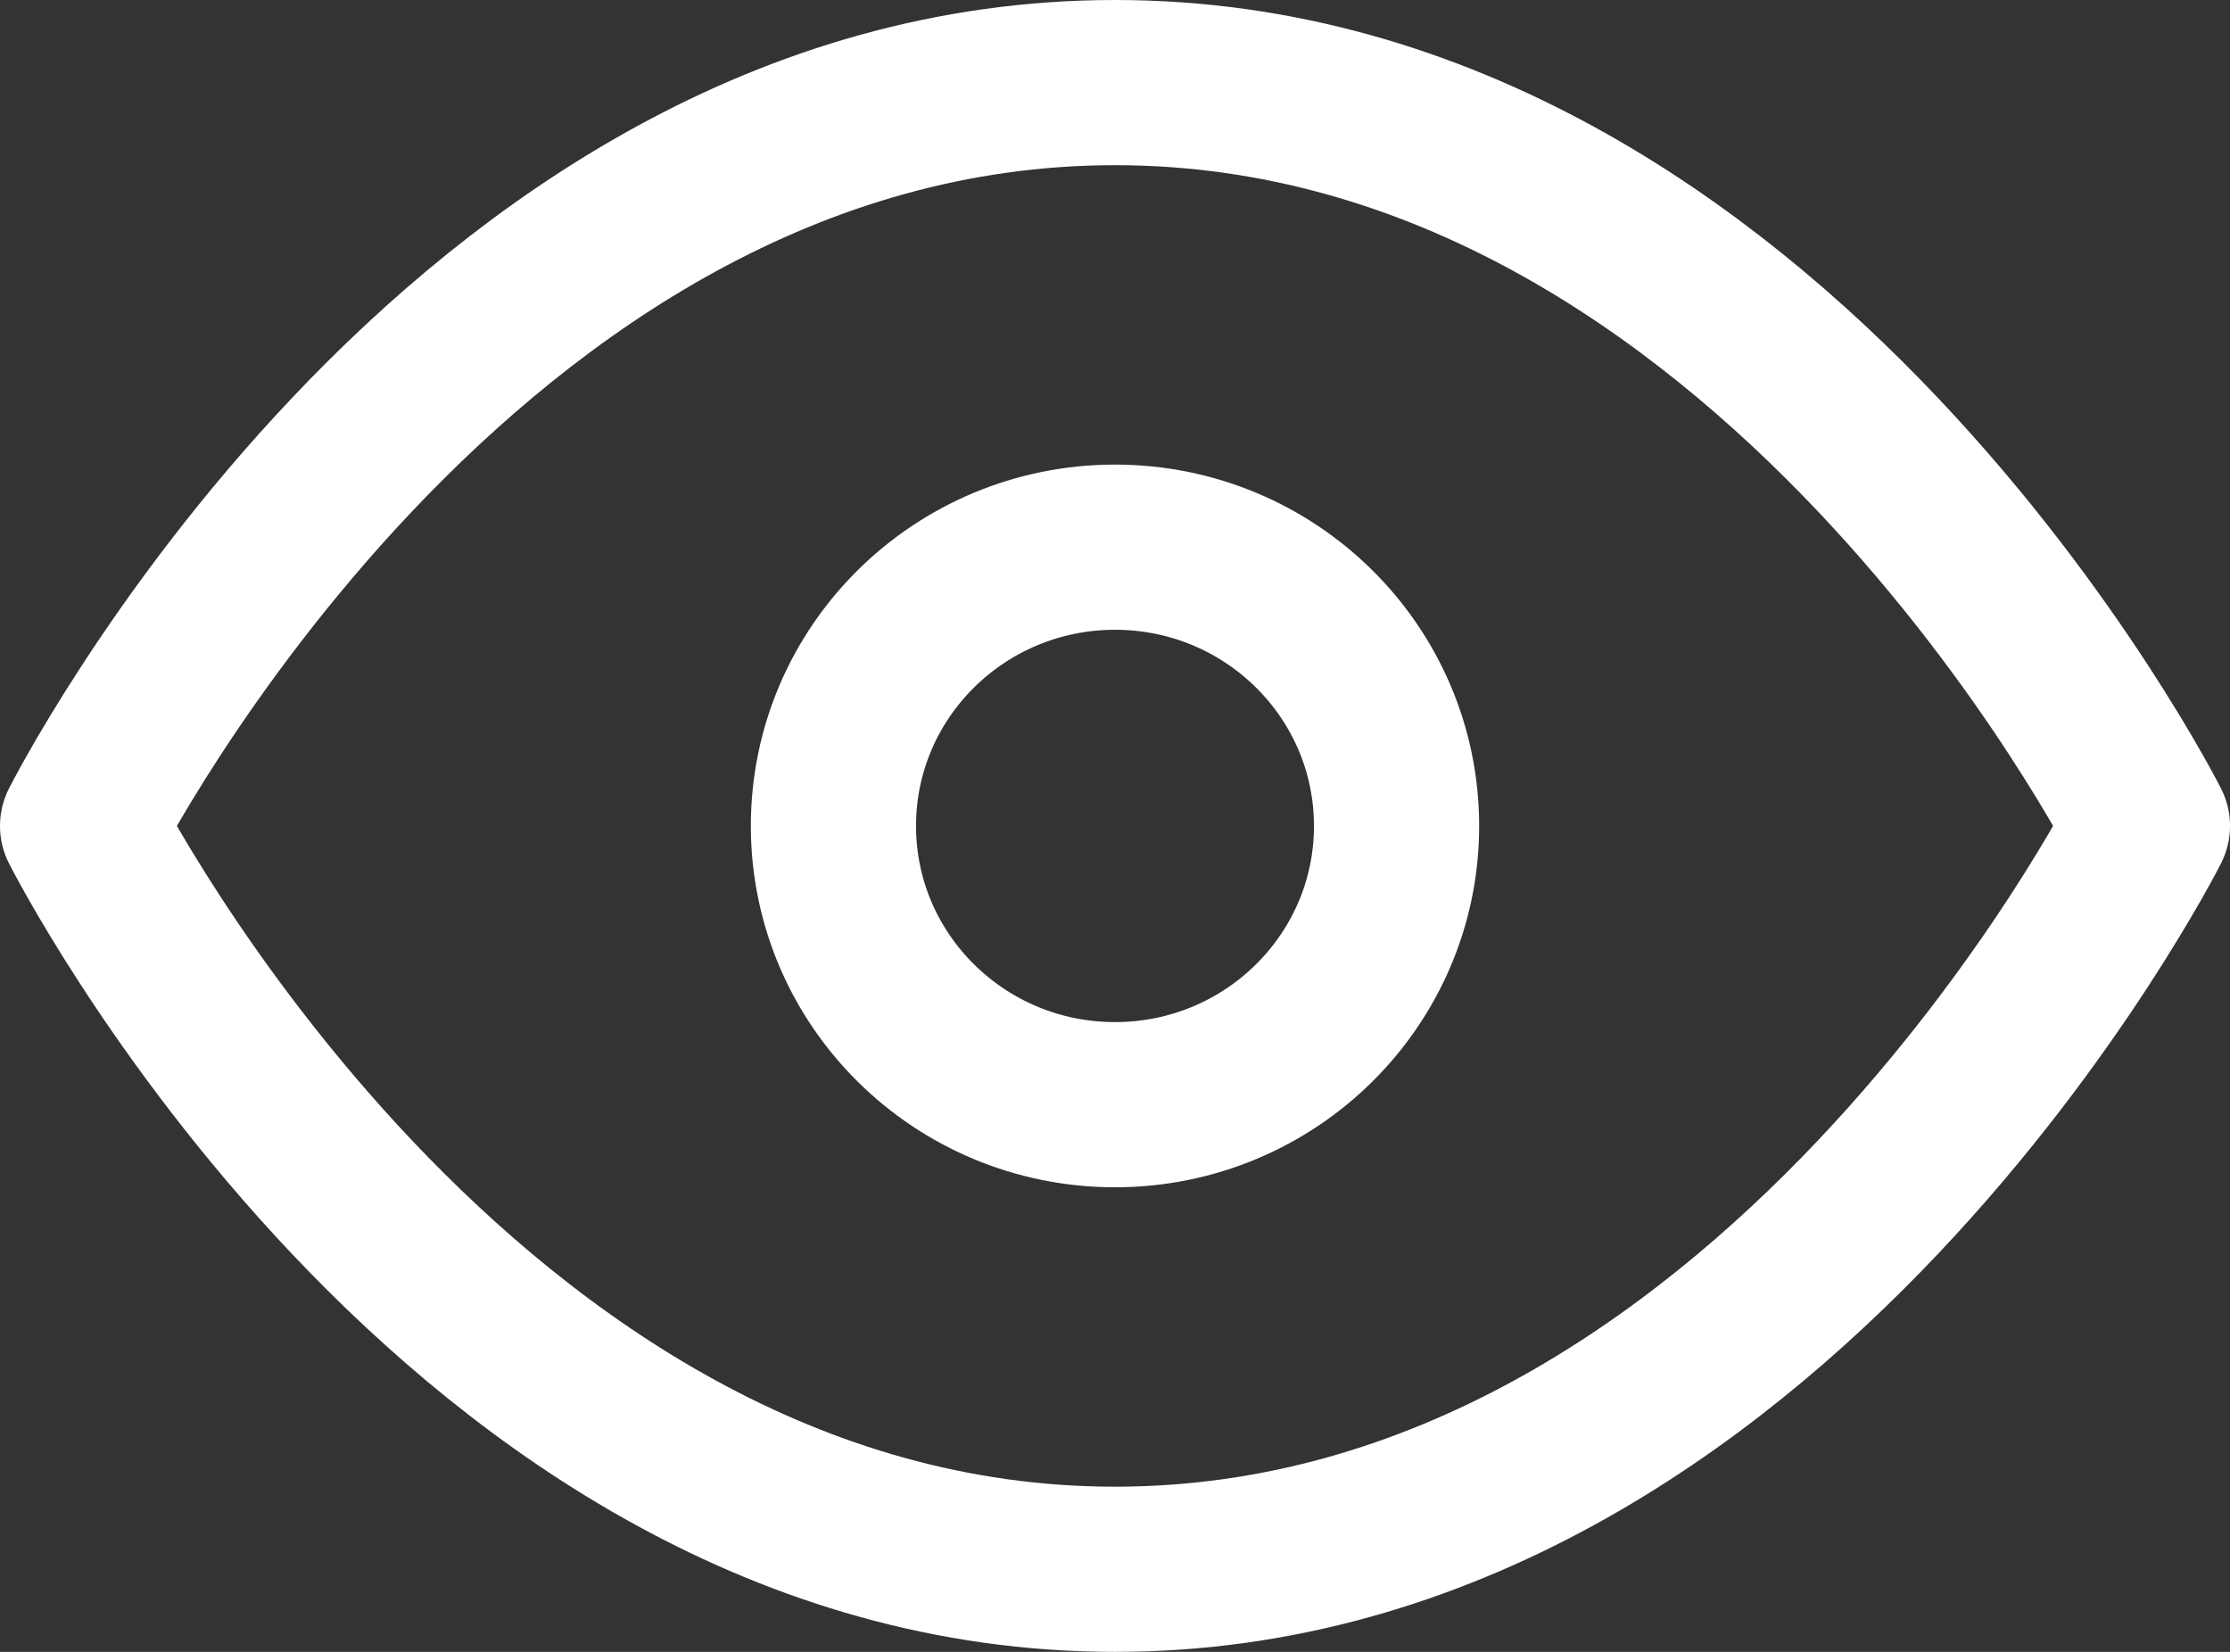 <svg width="27" height="20" viewBox="0 0 27 20" fill="none" xmlns="http://www.w3.org/2000/svg">
<rect x="0" y="0" width="27" height="20" fill="#333333" stroke="none"/>
<path d="M1 10C1 10 5.545 1 13.5 1C21.454 1 26 10 26 10C26 10 21.454 19 13.5 19C5.545 19 1 10 1 10Z" stroke="white" stroke-width="2" stroke-linecap="round" stroke-linejoin="round"/>
<path d="M13.5 13.375C15.383 13.375 16.909 11.864 16.909 10C16.909 8.136 15.383 6.625 13.5 6.625C11.617 6.625 10.091 8.136 10.091 10C10.091 11.864 11.617 13.375 13.5 13.375Z" stroke="white" stroke-width="2" stroke-linecap="round" stroke-linejoin="round"/>
</svg>
